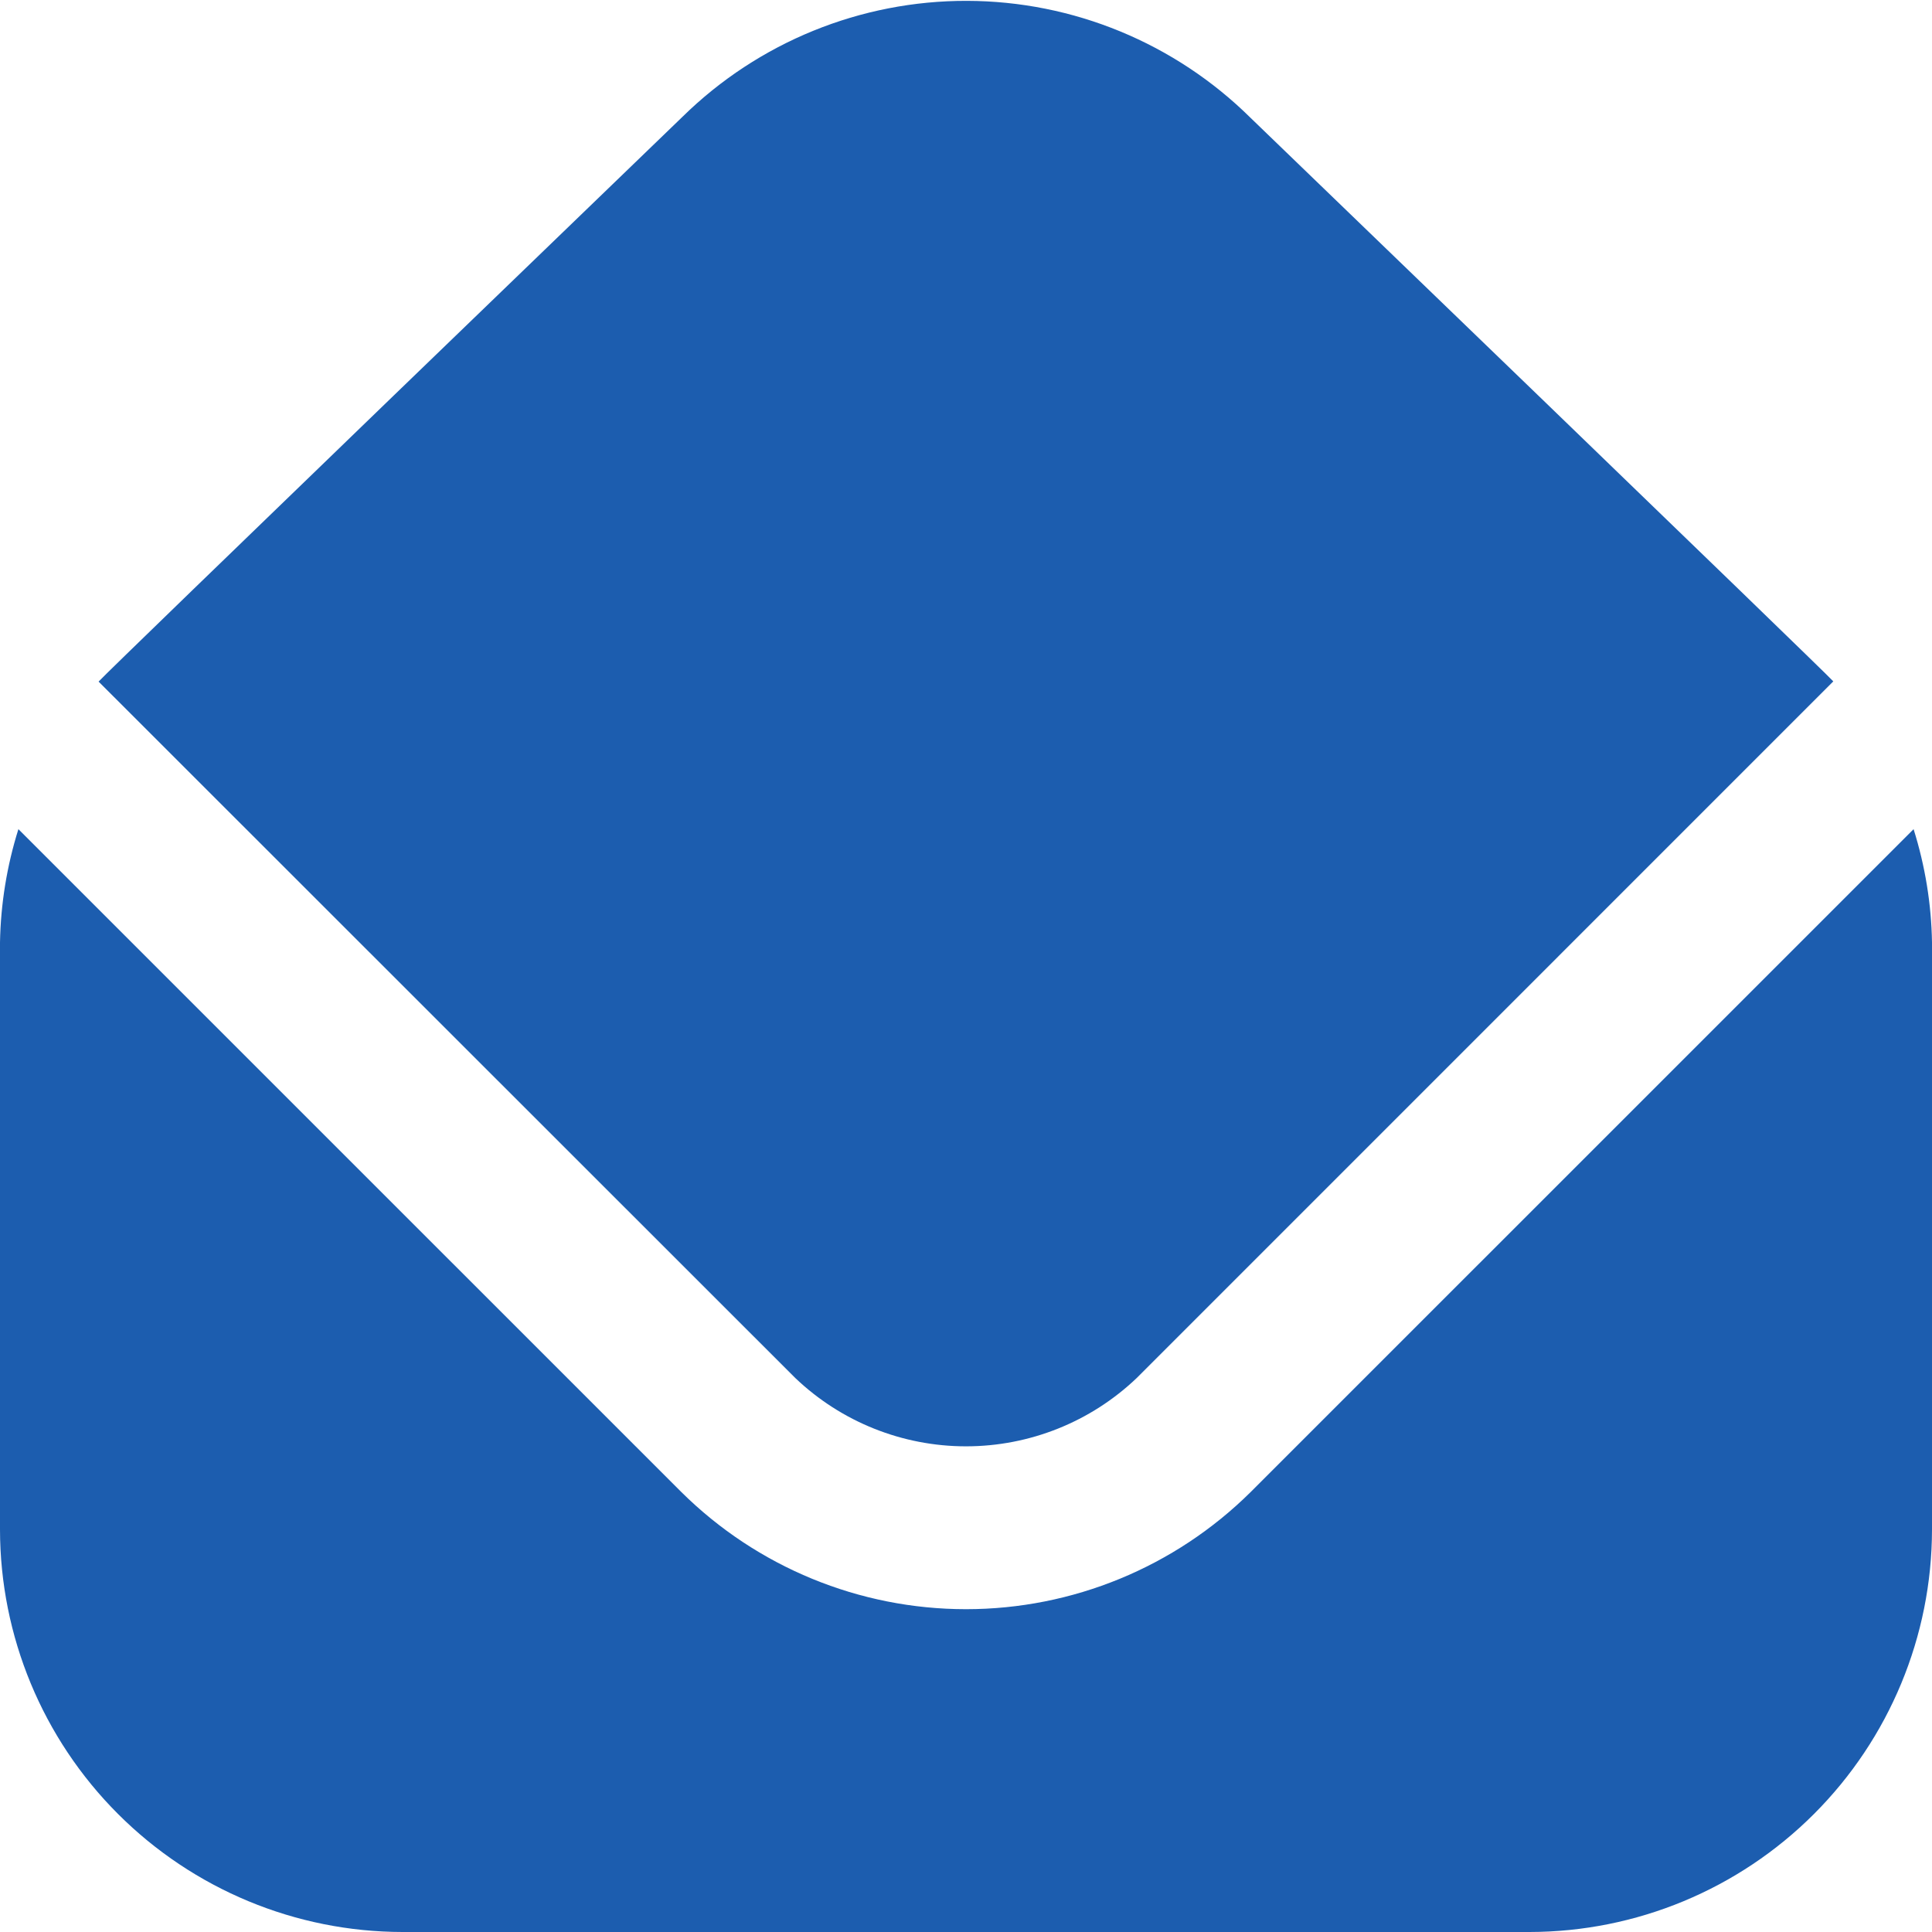 <svg width="34" height="34" viewBox="0 0 34 34" fill="none" xmlns="http://www.w3.org/2000/svg">
<path d="M1.735 11.995C1.886 11.821 12.013 2.053 12.013 2.053C13.348 0.743 15.145 0.011 17.015 0.015C18.885 0.019 20.679 0.759 22.008 2.074C22.008 2.074 32.114 11.821 32.263 11.991L20.005 24.25C19.195 25.023 18.119 25.453 17 25.453C15.881 25.453 14.805 25.023 13.995 24.25L1.735 11.995ZM22.008 26.259C20.675 27.579 18.875 28.319 17 28.319C15.124 28.319 13.325 27.579 11.992 26.259L0.324 14.592C0.121 15.237 0.012 15.909 0 16.586L0 26.917C0.002 28.795 0.749 30.595 2.077 31.923C3.405 33.251 5.205 33.998 7.083 34H26.917C28.795 33.998 30.595 33.251 31.923 31.923C33.251 30.595 33.998 28.795 34 26.917V16.586C33.989 15.909 33.879 15.237 33.676 14.592L22.008 26.259Z" fill="#1C5DAF"/>
</svg>
